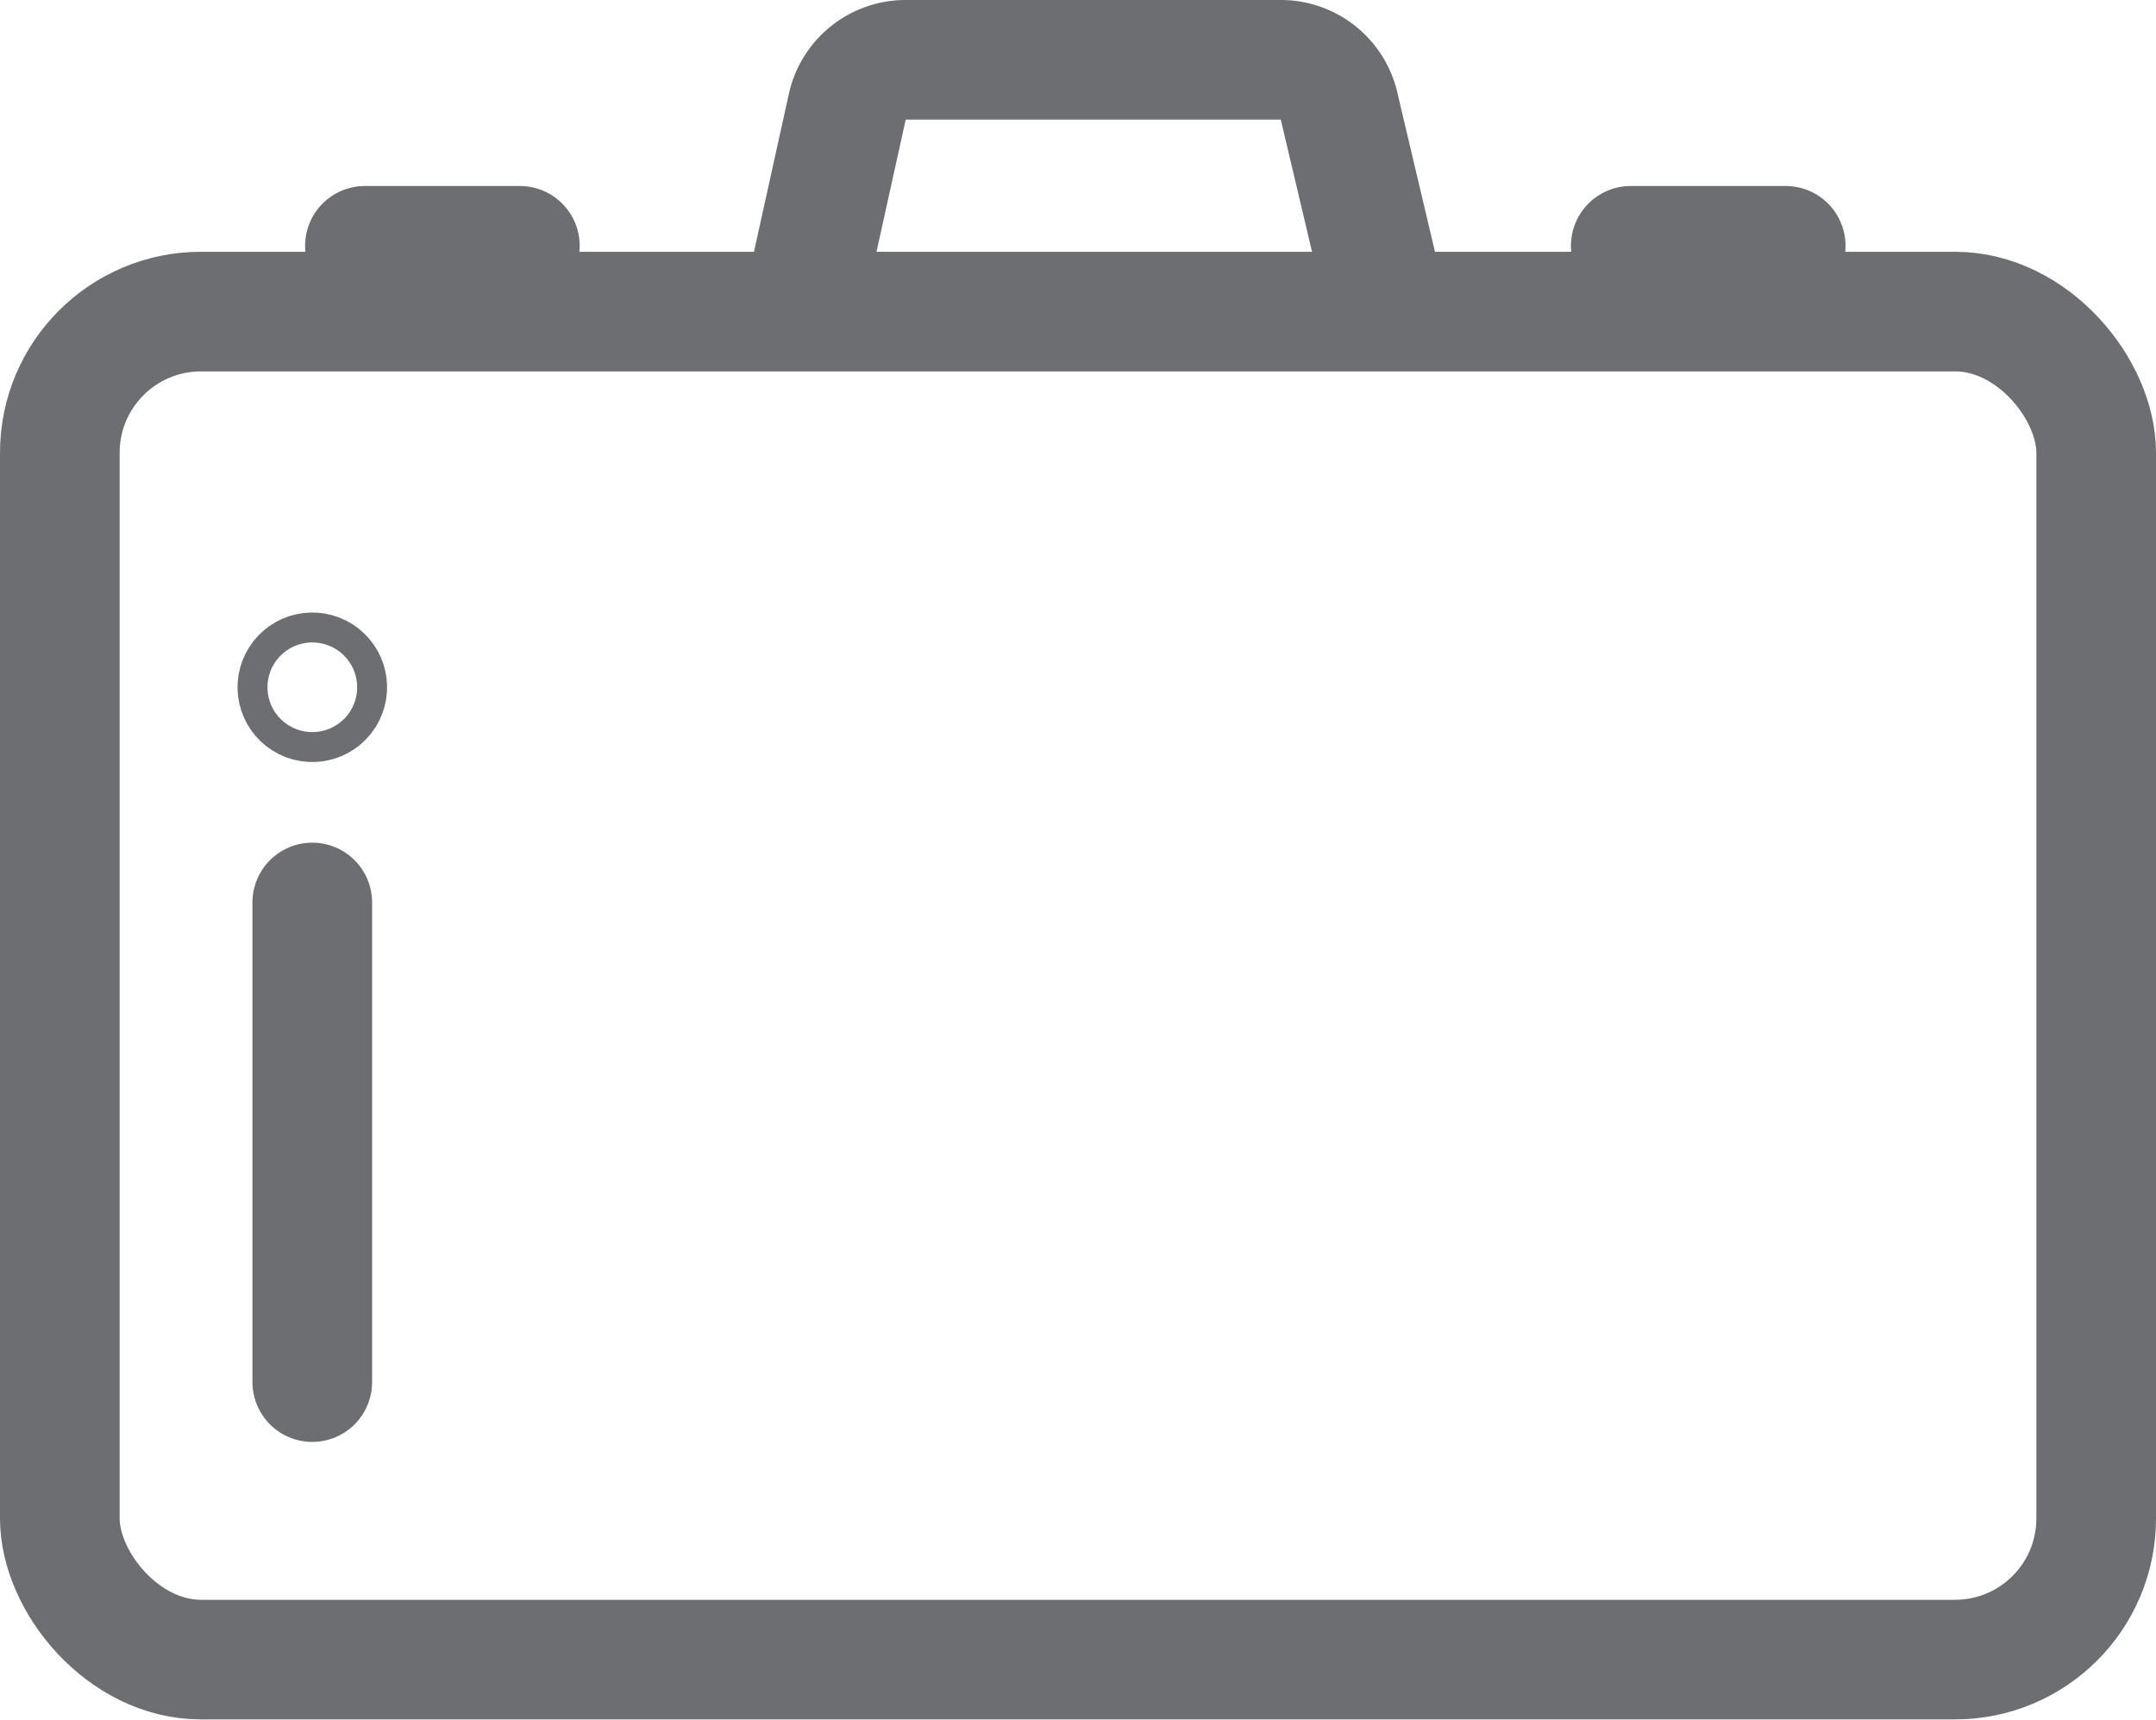 <svg xmlns="http://www.w3.org/2000/svg" viewBox="0 0 36.04 28.76"><title>Asset 5</title><rect x="1" y="5.21" width="34.04" height="22.54" rx="2.36" ry="2.36" fill="none" stroke="#6d6e71" stroke-linecap="round" stroke-miterlimit="10" stroke-width="2"/><path d="M23,4.38,22.39,1.8a1,1,0,0,0-1-.8H15.16a1,1,0,0,0-1,.8l-.57,2.58" fill="none" stroke="#6d6e71" stroke-linecap="round" stroke-miterlimit="10" stroke-width="2"/><line x1="6.1" y1="4.11" x2="8.69" y2="4.11" fill="none" stroke="#6d6e71" stroke-linecap="round" stroke-miterlimit="10" stroke-width="2"/><line x1="27.26" y1="4.11" x2="29.85" y2="4.11" fill="none" stroke="#6d6e71" stroke-linecap="round" stroke-miterlimit="10" stroke-width="2"/><line x1="5.22" y1="15.09" x2="5.22" y2="23.11" fill="none" stroke="#6d6e71" stroke-linecap="round" stroke-miterlimit="10" stroke-width="2"/><circle cx="5.22" cy="11.49" r="0.25" transform="translate(-7.28 9.76) rotate(-57.68)" fill="none" stroke="#6d6e71" stroke-linecap="round" stroke-miterlimit="10" stroke-width="2"/></svg>